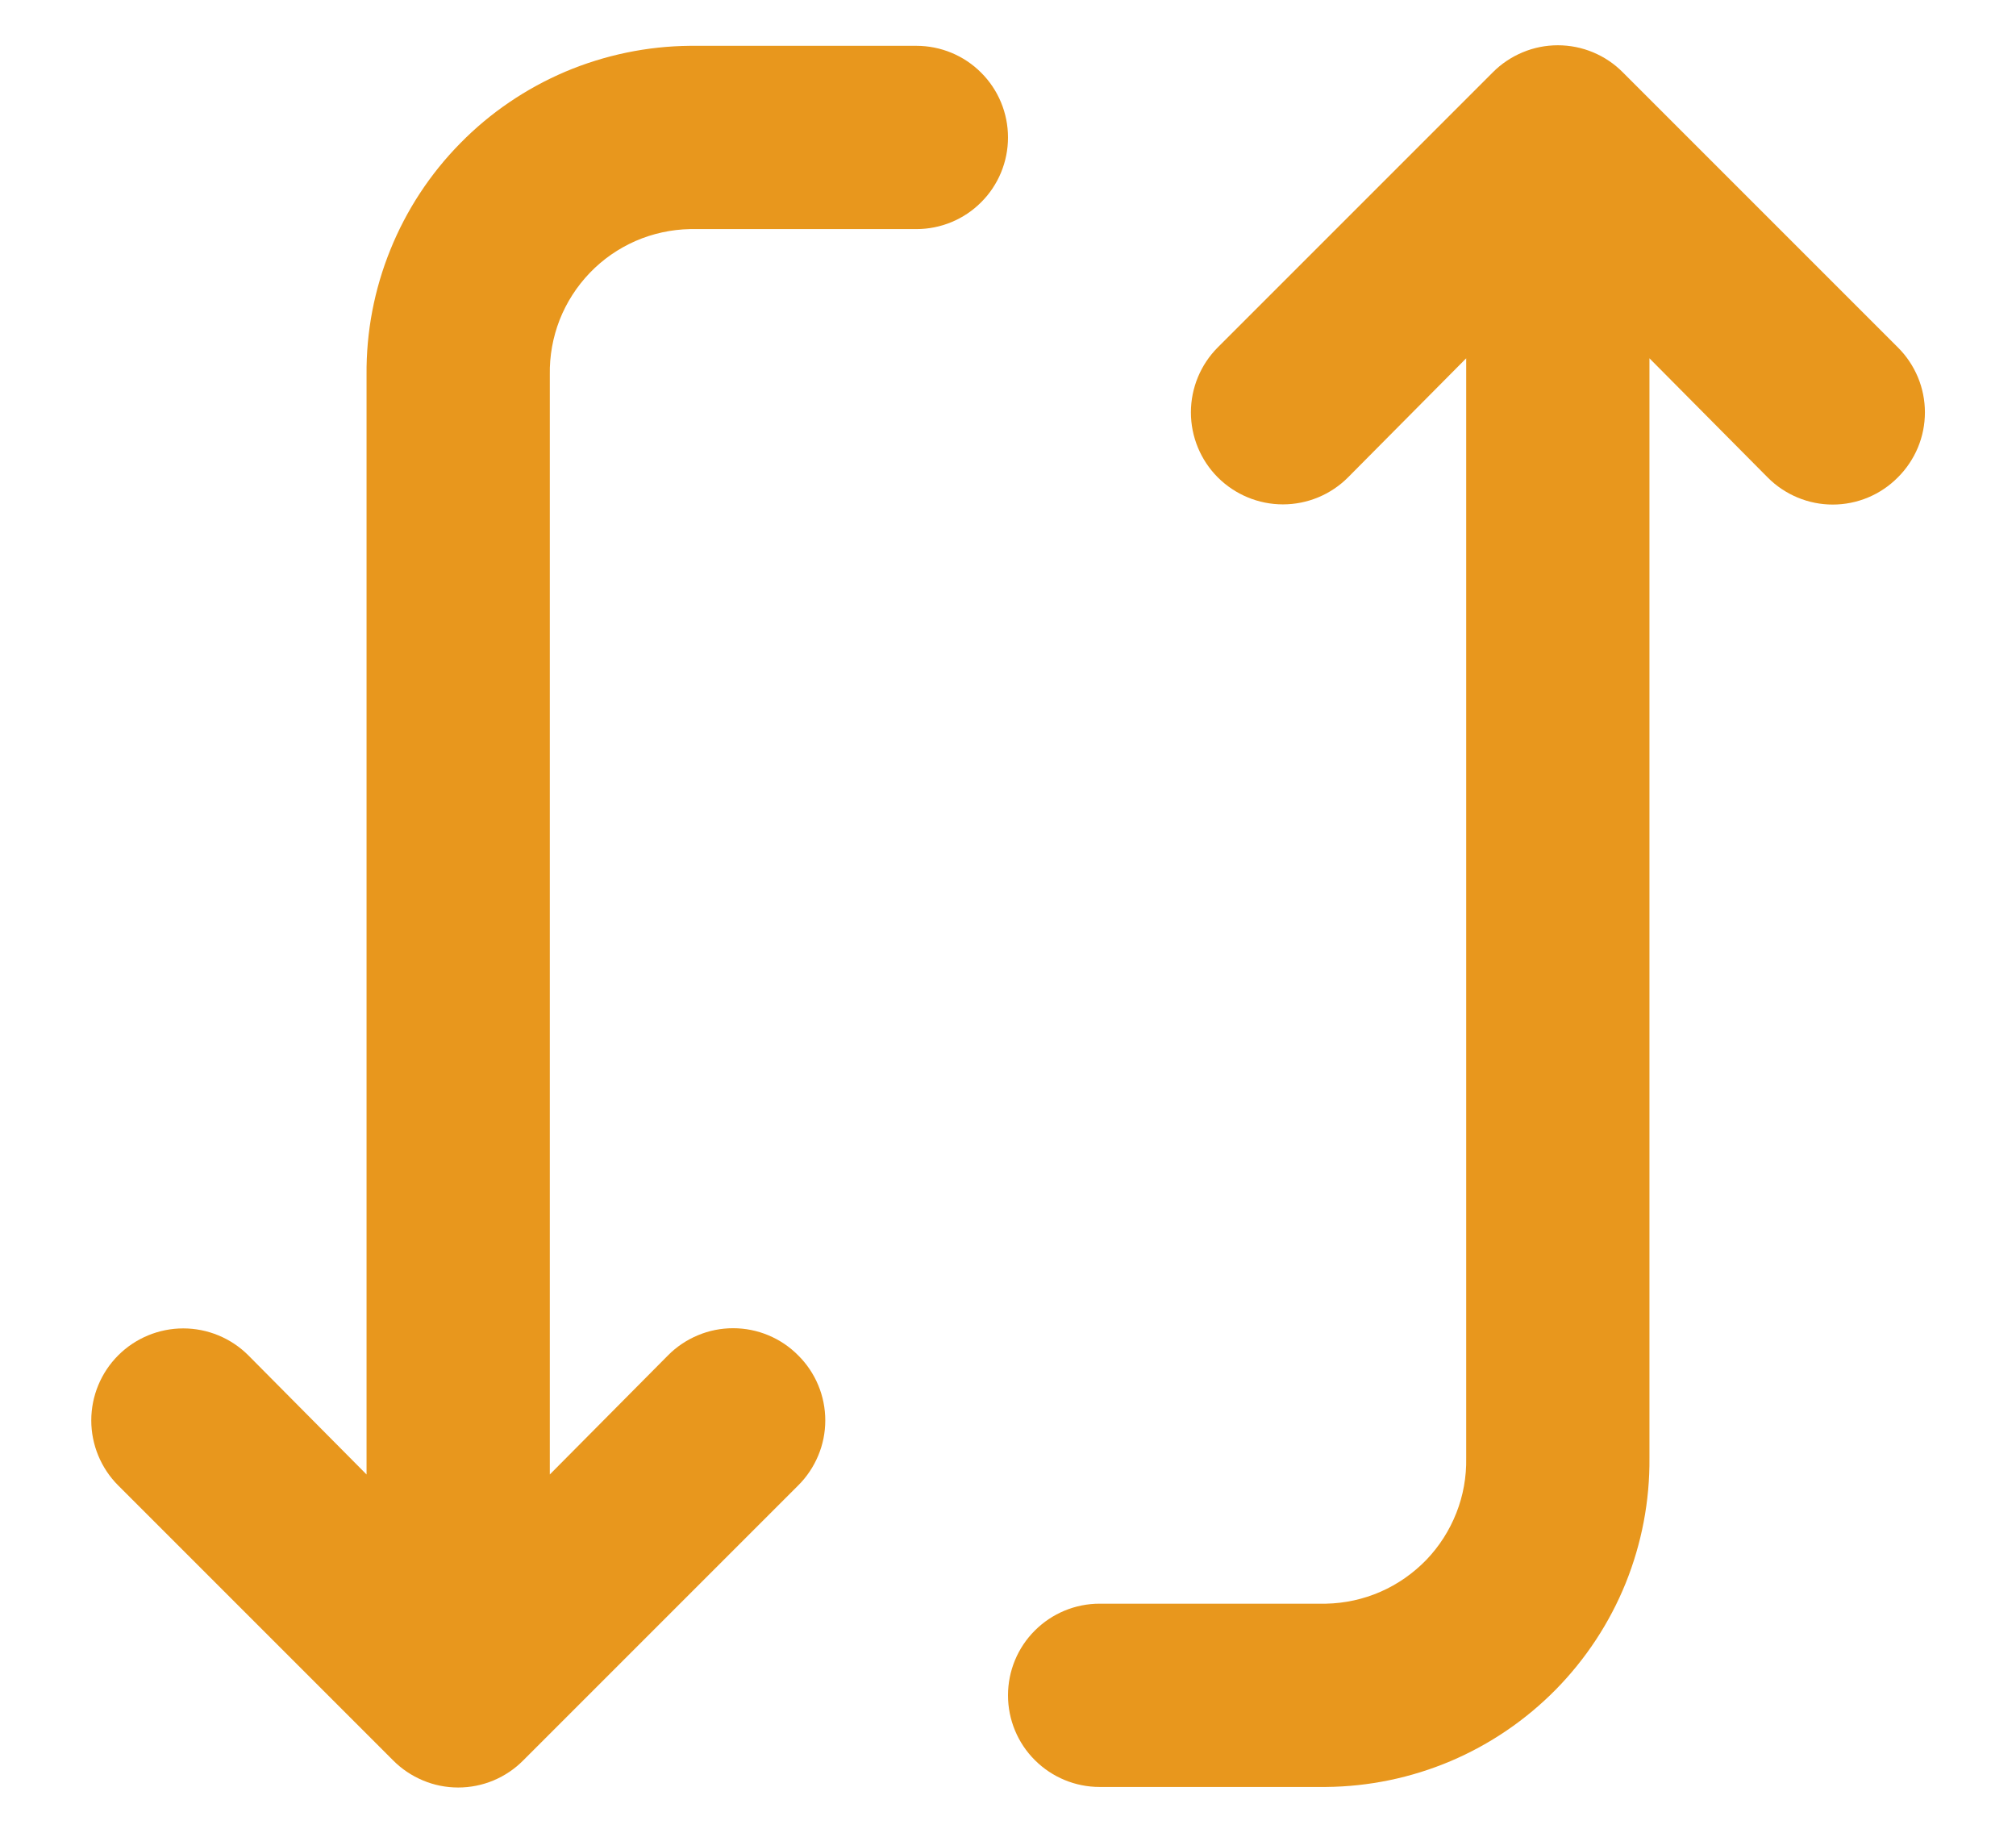<svg width="22" height="20" viewBox="0 0 22 20" fill="none" xmlns="http://www.w3.org/2000/svg">
<path d="M4 4.09V16.09L2.71 14.79C2.522 14.602 2.266 14.496 2 14.496C1.734 14.496 1.478 14.602 1.29 14.79C1.102 14.978 0.996 15.234 0.996 15.5C0.996 15.766 1.102 16.022 1.29 16.21L4.29 19.21C4.383 19.304 4.494 19.378 4.616 19.429C4.737 19.48 4.868 19.506 5 19.506C5.132 19.506 5.263 19.48 5.385 19.429C5.507 19.378 5.617 19.304 5.71 19.21L8.71 16.21C8.804 16.117 8.878 16.006 8.929 15.884C8.98 15.763 9.006 15.632 9.006 15.5C9.006 15.368 8.98 15.237 8.929 15.115C8.878 14.993 8.804 14.883 8.71 14.79C8.617 14.696 8.507 14.622 8.385 14.571C8.263 14.52 8.132 14.494 8 14.494C7.868 14.494 7.737 14.52 7.616 14.571C7.494 14.622 7.383 14.696 7.29 14.79L6 16.09V4.09C5.996 3.885 6.033 3.681 6.107 3.491C6.182 3.3 6.294 3.126 6.436 2.978C6.578 2.83 6.748 2.712 6.935 2.63C7.123 2.548 7.325 2.504 7.53 2.5H10C10.265 2.5 10.52 2.395 10.707 2.207C10.895 2.02 11 1.765 11 1.5C11 1.235 10.895 0.98 10.707 0.793C10.52 0.605 10.265 0.5 10 0.5H7.53C7.063 0.504 6.601 0.6 6.17 0.782C5.74 0.965 5.349 1.23 5.022 1.564C4.694 1.897 4.435 2.292 4.26 2.725C4.084 3.159 3.996 3.622 4 4.09ZM13.29 3.79C13.102 3.978 12.996 4.234 12.996 4.5C12.996 4.766 13.102 5.022 13.29 5.21C13.479 5.398 13.734 5.504 14 5.504C14.267 5.504 14.522 5.398 14.71 5.21L16 3.91V15.91C16.004 16.115 15.968 16.319 15.893 16.509C15.818 16.7 15.707 16.874 15.565 17.022C15.422 17.169 15.253 17.288 15.065 17.37C14.877 17.452 14.675 17.496 14.47 17.5H12C11.735 17.5 11.481 17.605 11.293 17.793C11.105 17.98 11 18.235 11 18.5C11 18.765 11.105 19.02 11.293 19.207C11.481 19.395 11.735 19.5 12 19.5H14.47C14.938 19.496 15.4 19.4 15.83 19.218C16.261 19.035 16.651 18.769 16.979 18.436C17.306 18.103 17.566 17.708 17.741 17.275C17.916 16.841 18.004 16.377 18 15.91V3.91L19.29 5.21C19.383 5.304 19.494 5.378 19.616 5.429C19.738 5.48 19.868 5.506 20 5.506C20.132 5.506 20.263 5.48 20.385 5.429C20.507 5.378 20.617 5.304 20.71 5.21C20.804 5.117 20.878 5.006 20.929 4.885C20.98 4.763 21.006 4.632 21.006 4.5C21.006 4.368 20.98 4.237 20.929 4.115C20.878 3.994 20.804 3.883 20.71 3.79L17.71 0.79C17.617 0.696 17.507 0.622 17.385 0.571C17.263 0.52 17.132 0.494 17 0.494C16.868 0.494 16.738 0.52 16.616 0.571C16.494 0.622 16.383 0.696 16.29 0.79L13.29 3.79Z" fill="#E8971D"/>
</svg>
